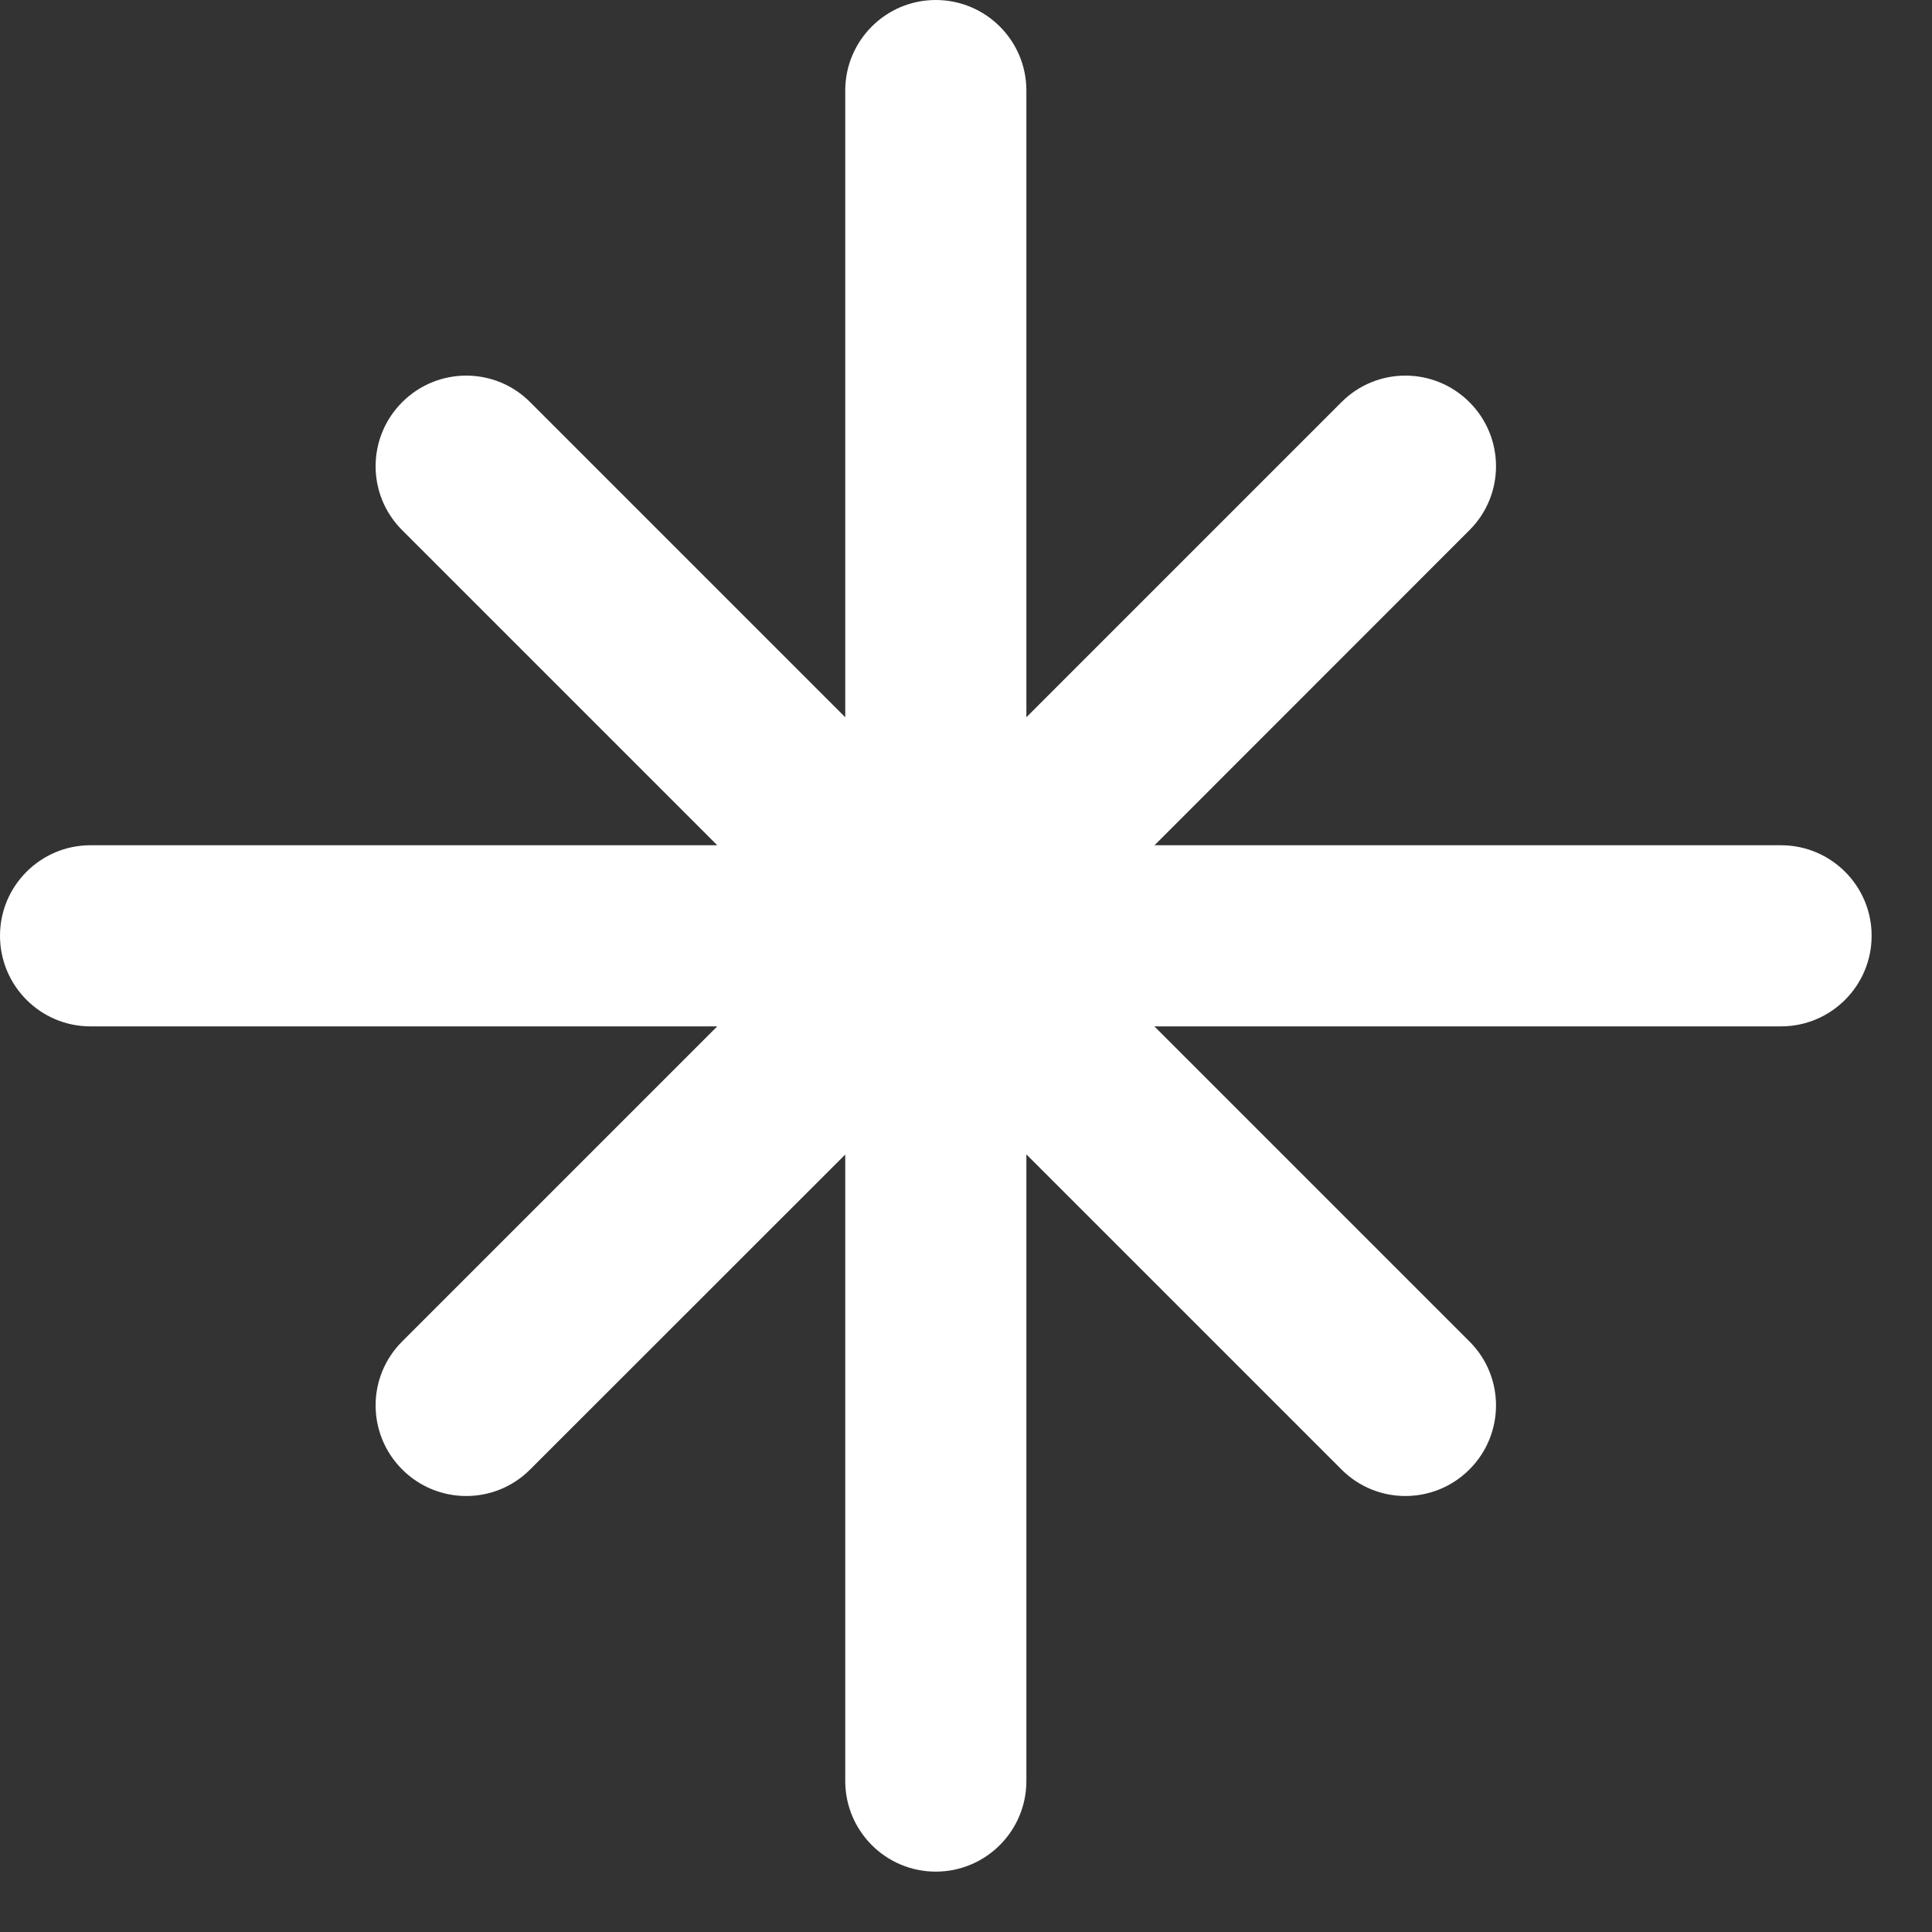 <svg width="12" height="12" viewBox="0 0 12 12" fill="none" xmlns="http://www.w3.org/2000/svg">
<rect x="0" y="0" width="12" height="12" fill="#333333" stroke="none"/>
<path d="M6.375 0.562C6.375 0.252 6.123 0 5.812 0C5.502 0 5.25 0.252 5.25 0.562V4.455L3.293 2.498C3.074 2.278 2.718 2.278 2.498 2.498C2.278 2.718 2.278 3.074 2.498 3.293L4.455 5.25H0.562C0.252 5.25 0 5.502 0 5.812C0 6.123 0.252 6.375 0.562 6.375H4.455L2.498 8.332C2.278 8.551 2.278 8.907 2.498 9.127C2.718 9.347 3.074 9.347 3.293 9.127L5.25 7.171V11.062C5.25 11.373 5.502 11.625 5.812 11.625C6.123 11.625 6.375 11.373 6.375 11.062V7.17L8.332 9.127C8.551 9.347 8.907 9.347 9.127 9.127C9.347 8.907 9.347 8.551 9.127 8.332L7.17 6.375H11.062C11.373 6.375 11.625 6.123 11.625 5.812C11.625 5.502 11.373 5.25 11.062 5.25H7.171L9.127 3.293C9.347 3.074 9.347 2.718 9.127 2.498C8.907 2.278 8.551 2.278 8.332 2.498L6.375 4.455V0.562Z" fill="white"/>
</svg>

